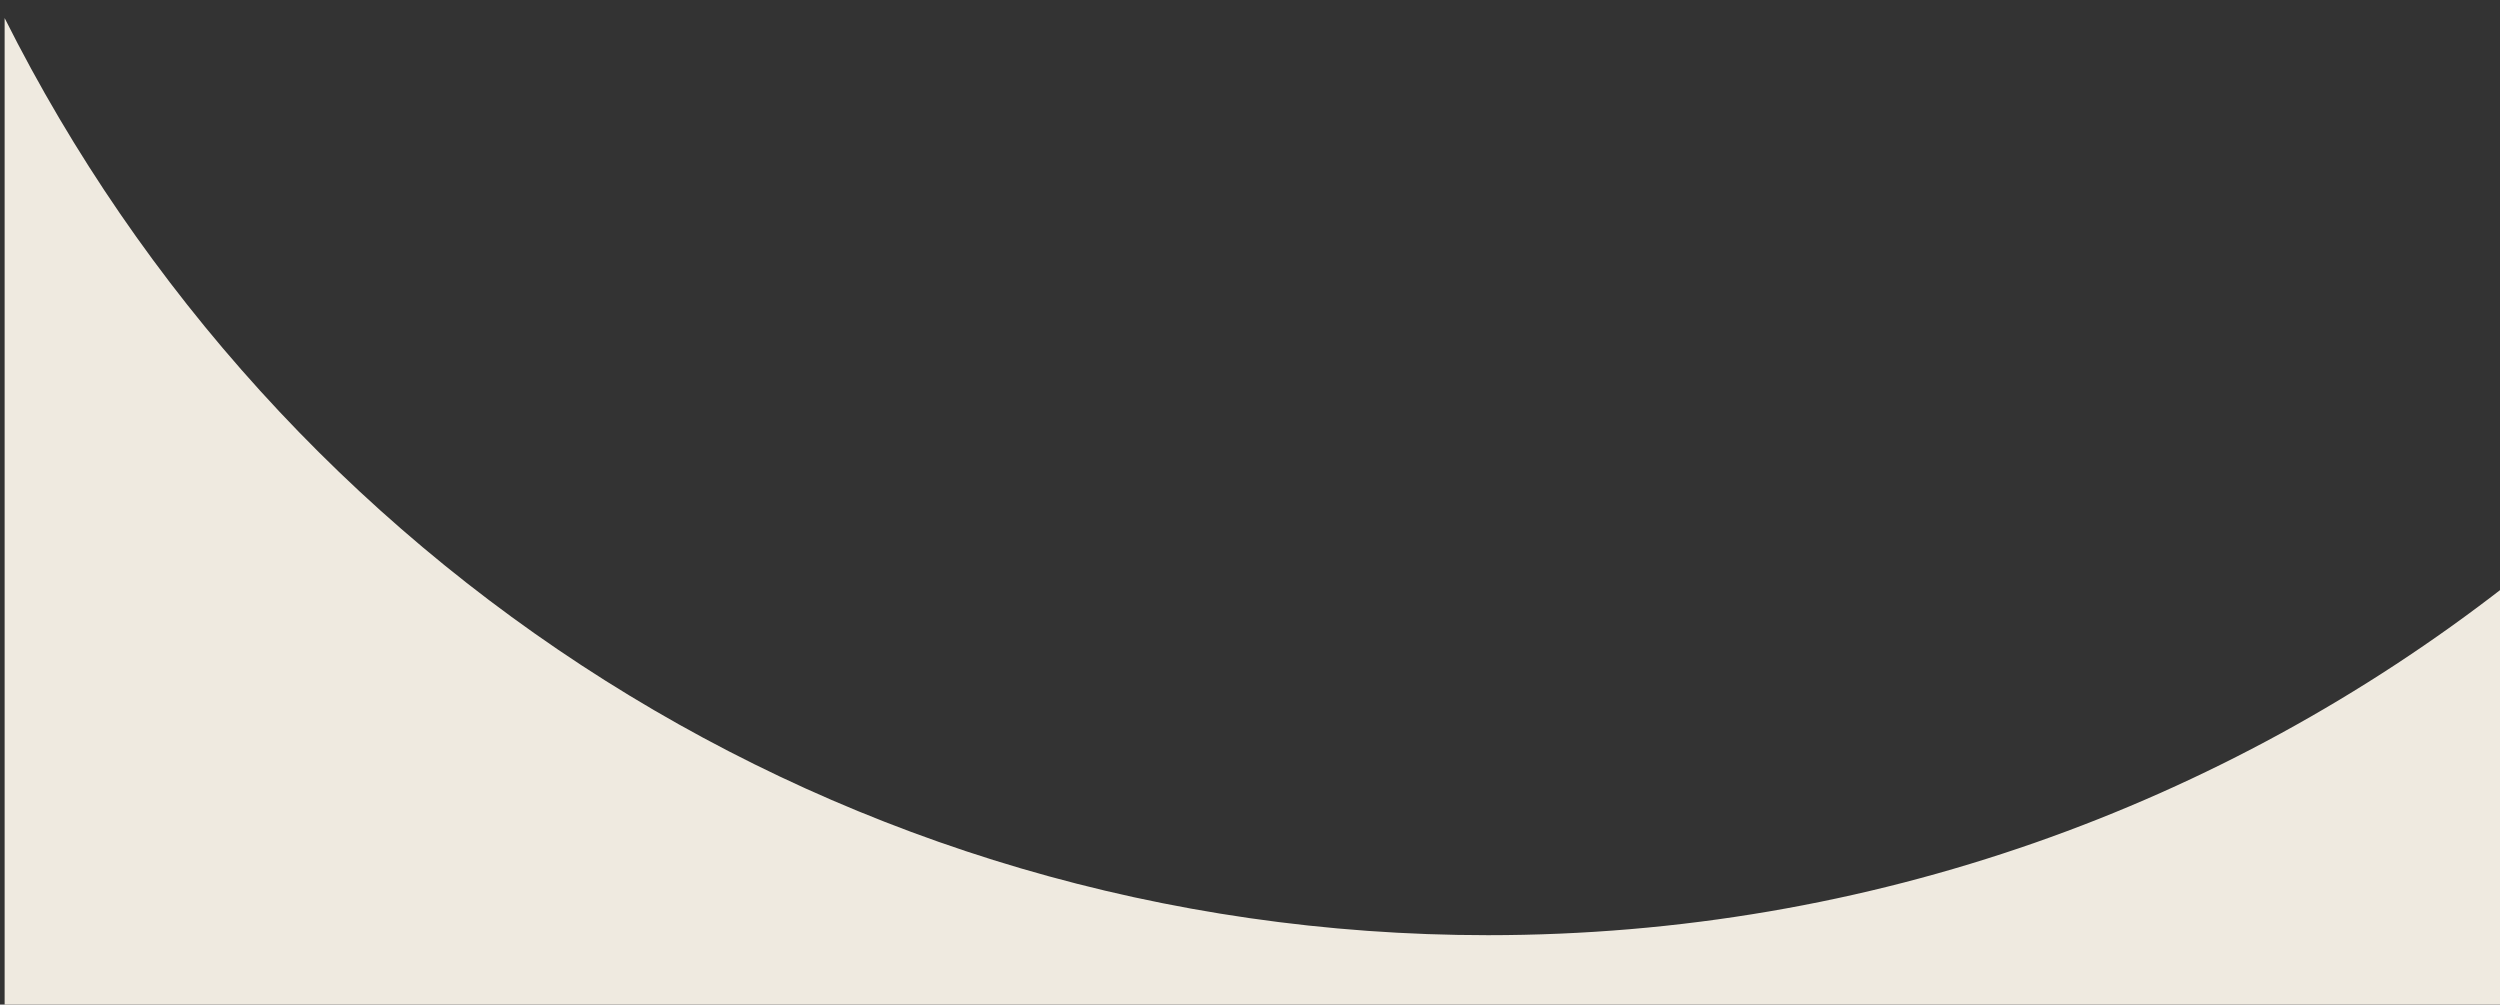 <?xml version="1.0" encoding="utf-8"?>
<!-- Generator: Adobe Illustrator 21.1.0, SVG Export Plug-In . SVG Version: 6.00 Build 0)  -->
<svg version="1.1" id="Layer_1" xmlns="http://www.w3.org/2000/svg" xmlns:xlink="http://www.w3.org/1999/xlink" x="0px" y="0px"
	 viewBox="0 0 540 217" enable-background="new 0 0 540 217" xml:space="preserve">
<rect x="0" y="0" width="540" height="217" fill="#333333" stroke="none"/>
<path fill="#EFEAE0" d="M321.4,202C181.3,202,59.9,121.4,1,3.9V217h540v-90.3C480.3,173.9,404.2,202,321.4,202z"/>
<g>
</g>
<g>
</g>
<g>
</g>
<g>
</g>
<g>
</g>
<g>
</g>
<g>
</g>
<g>
</g>
<g>
</g>
<g>
</g>
<g>
</g>
<g>
</g>
<g>
</g>
<g>
</g>
<g>
</g>
</svg>
